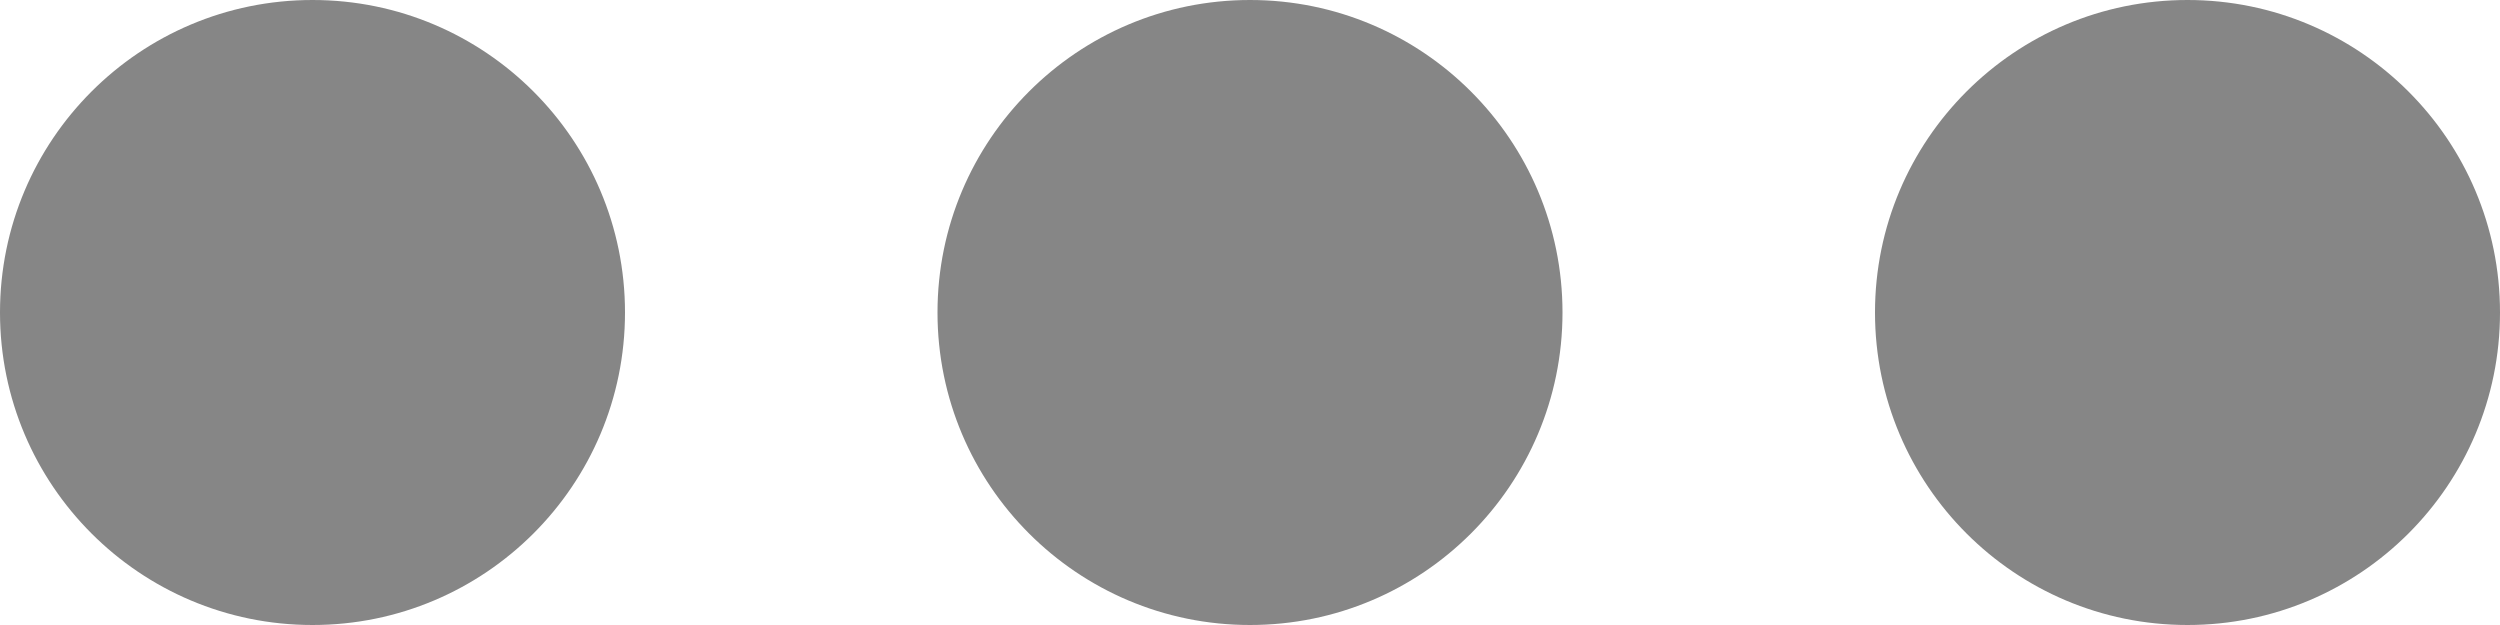 <svg xmlns="http://www.w3.org/2000/svg" width="24" height="6" viewBox="0 0 24 6"><defs><style>.a{fill:#868686;}</style></defs><g transform="translate(-1056 330) rotate(-90)"><circle class="a" cx="3" cy="3" r="3" transform="translate(330 1056) rotate(90)"/><circle class="a" cx="3" cy="3" r="3" transform="translate(330 1065) rotate(90)"/><circle class="a" cx="3" cy="3" r="3" transform="translate(330 1074) rotate(90)"/></g></svg>